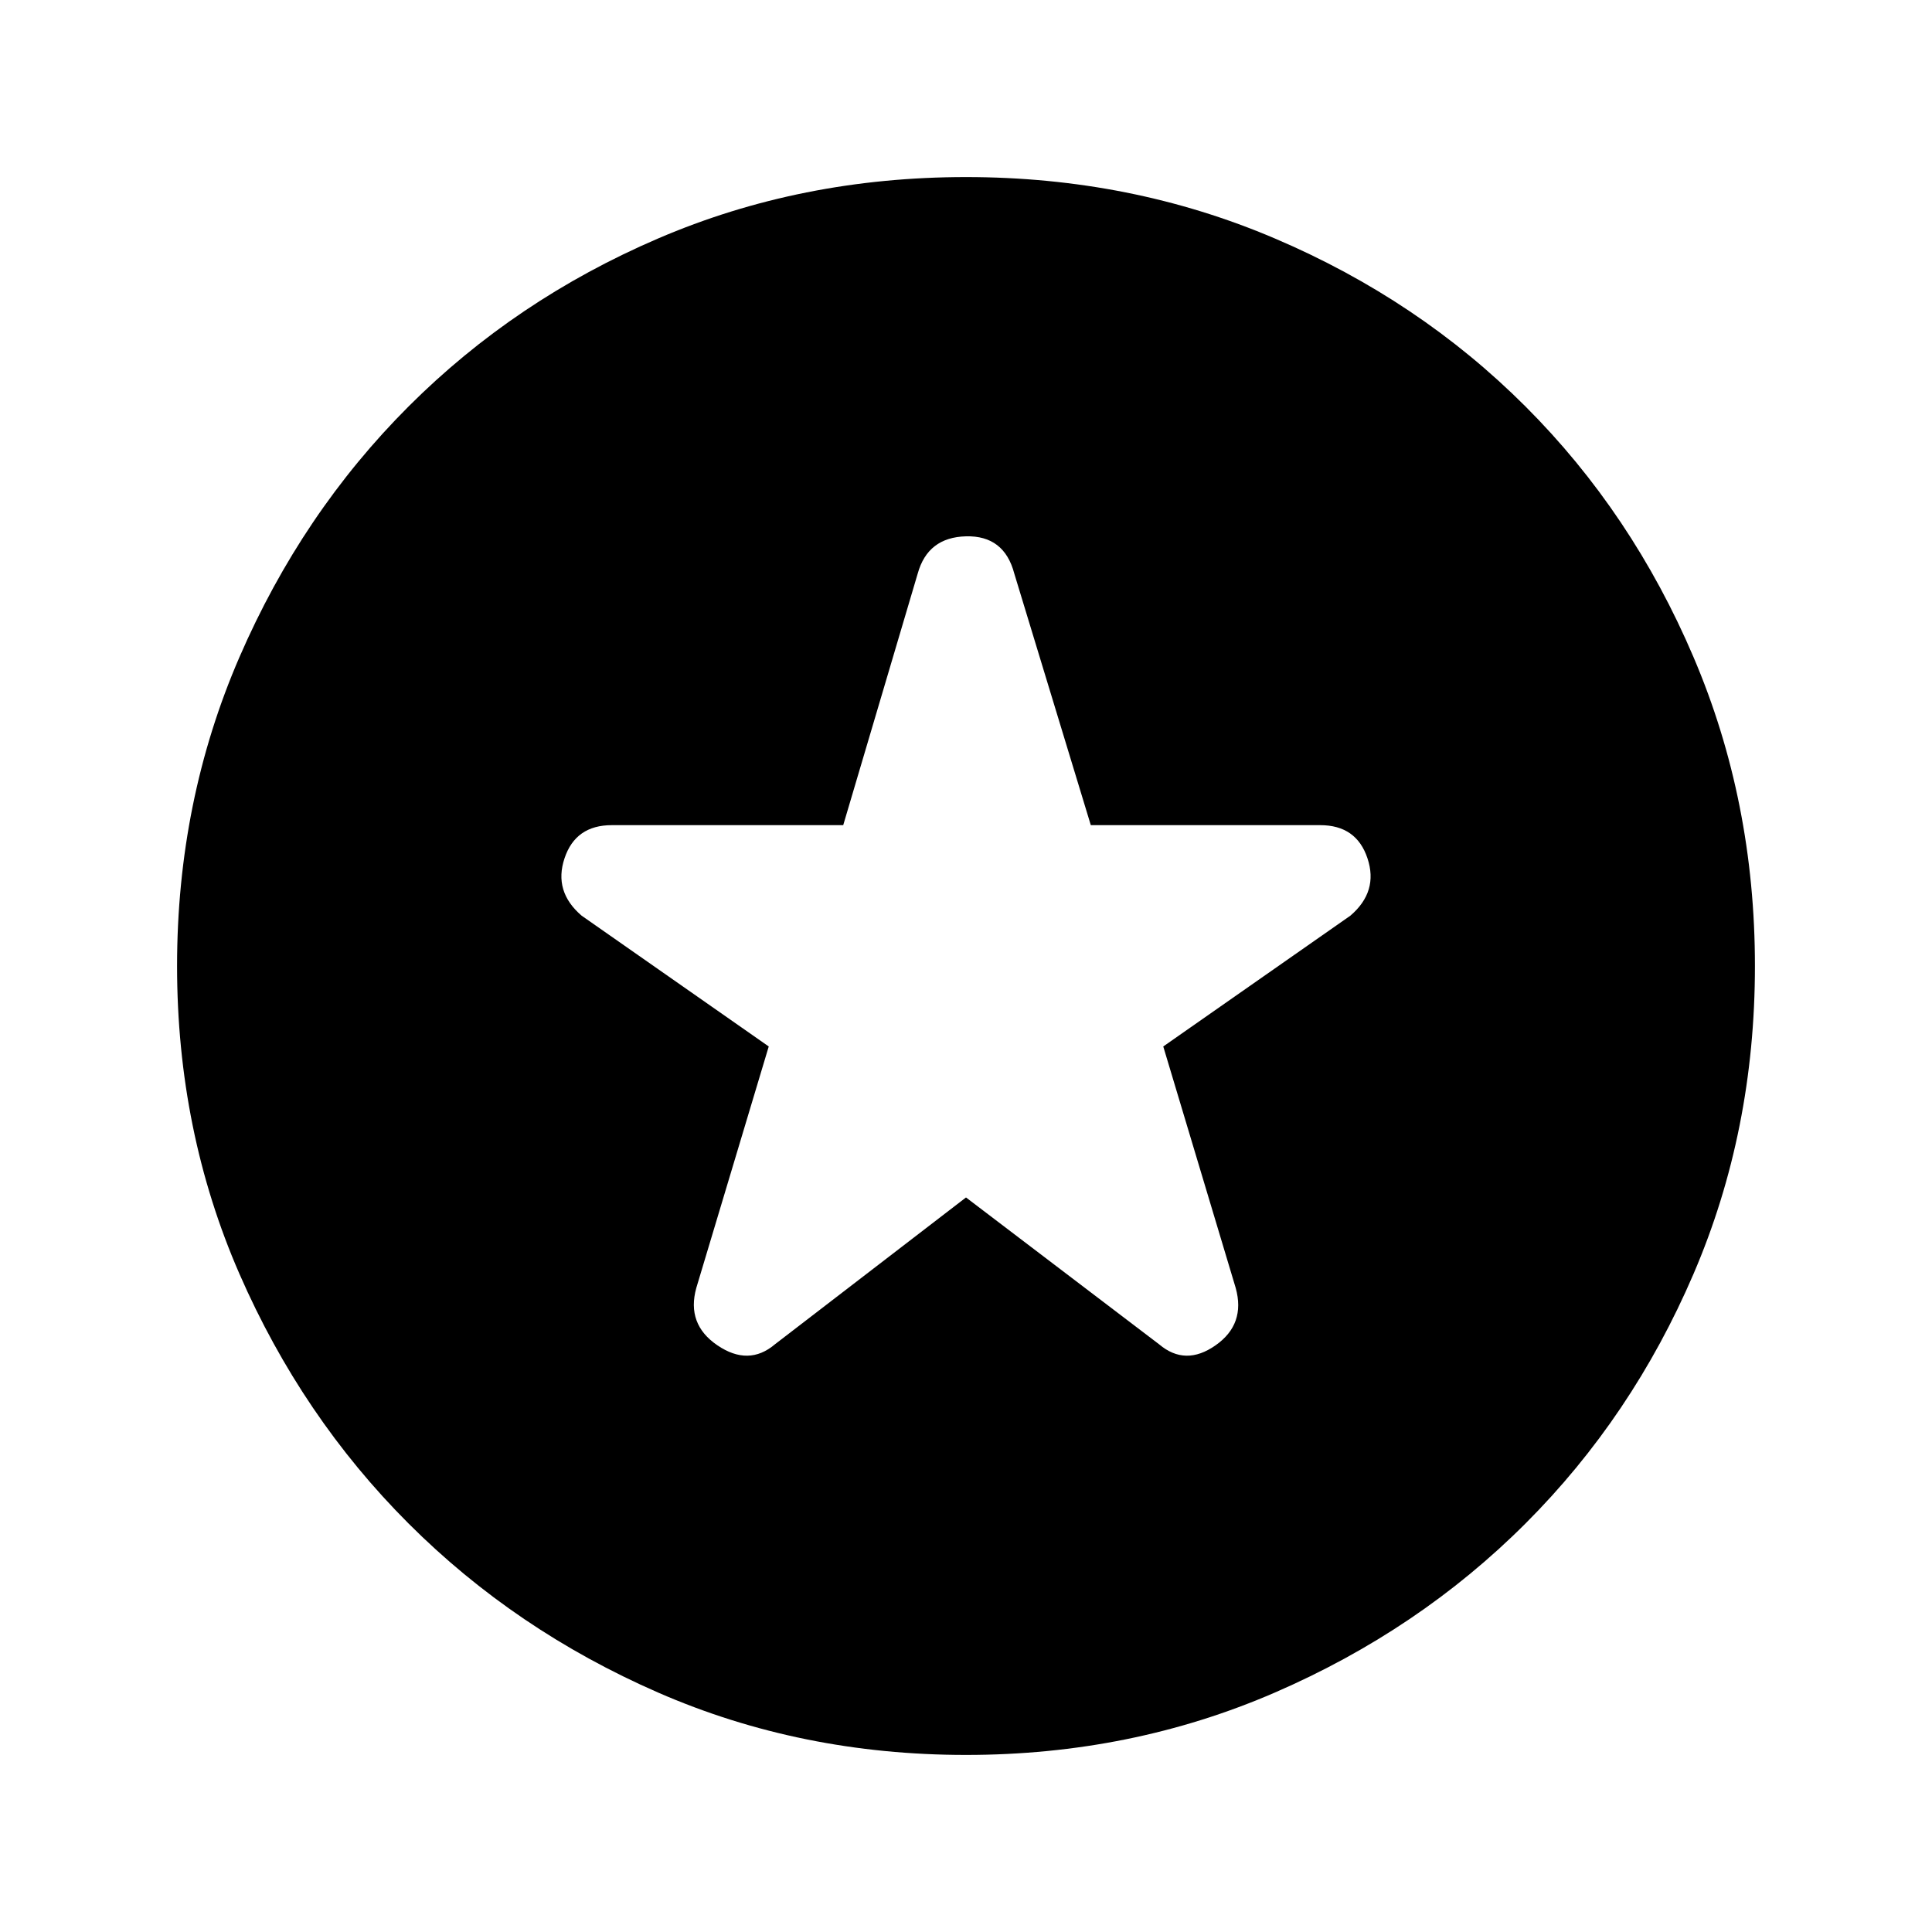 <svg xmlns="http://www.w3.org/2000/svg" height="20" width="20"><path d="M10 12.396 12 13.917Q12.271 14.146 12.583 13.927Q12.896 13.708 12.792 13.333L12.042 10.833L13.979 9.479Q14.271 9.229 14.156 8.885Q14.042 8.542 13.667 8.542H11.292L10.5 5.938Q10.396 5.542 10 5.552Q9.604 5.562 9.5 5.938L8.729 8.542H6.333Q5.958 8.542 5.844 8.885Q5.729 9.229 6.021 9.479L7.958 10.833L7.208 13.333Q7.104 13.708 7.427 13.927Q7.75 14.146 8.021 13.917ZM10 18.167Q8.292 18.167 6.812 17.521Q5.333 16.875 4.229 15.771Q3.125 14.667 2.479 13.188Q1.833 11.708 1.833 10Q1.833 8.292 2.479 6.802Q3.125 5.312 4.229 4.208Q5.333 3.104 6.812 2.469Q8.292 1.833 10 1.833Q11.708 1.833 13.198 2.469Q14.688 3.104 15.792 4.208Q16.896 5.312 17.531 6.802Q18.167 8.292 18.167 10Q18.167 11.708 17.531 13.188Q16.896 14.667 15.792 15.771Q14.688 16.875 13.198 17.521Q11.708 18.167 10 18.167Z"/></svg>